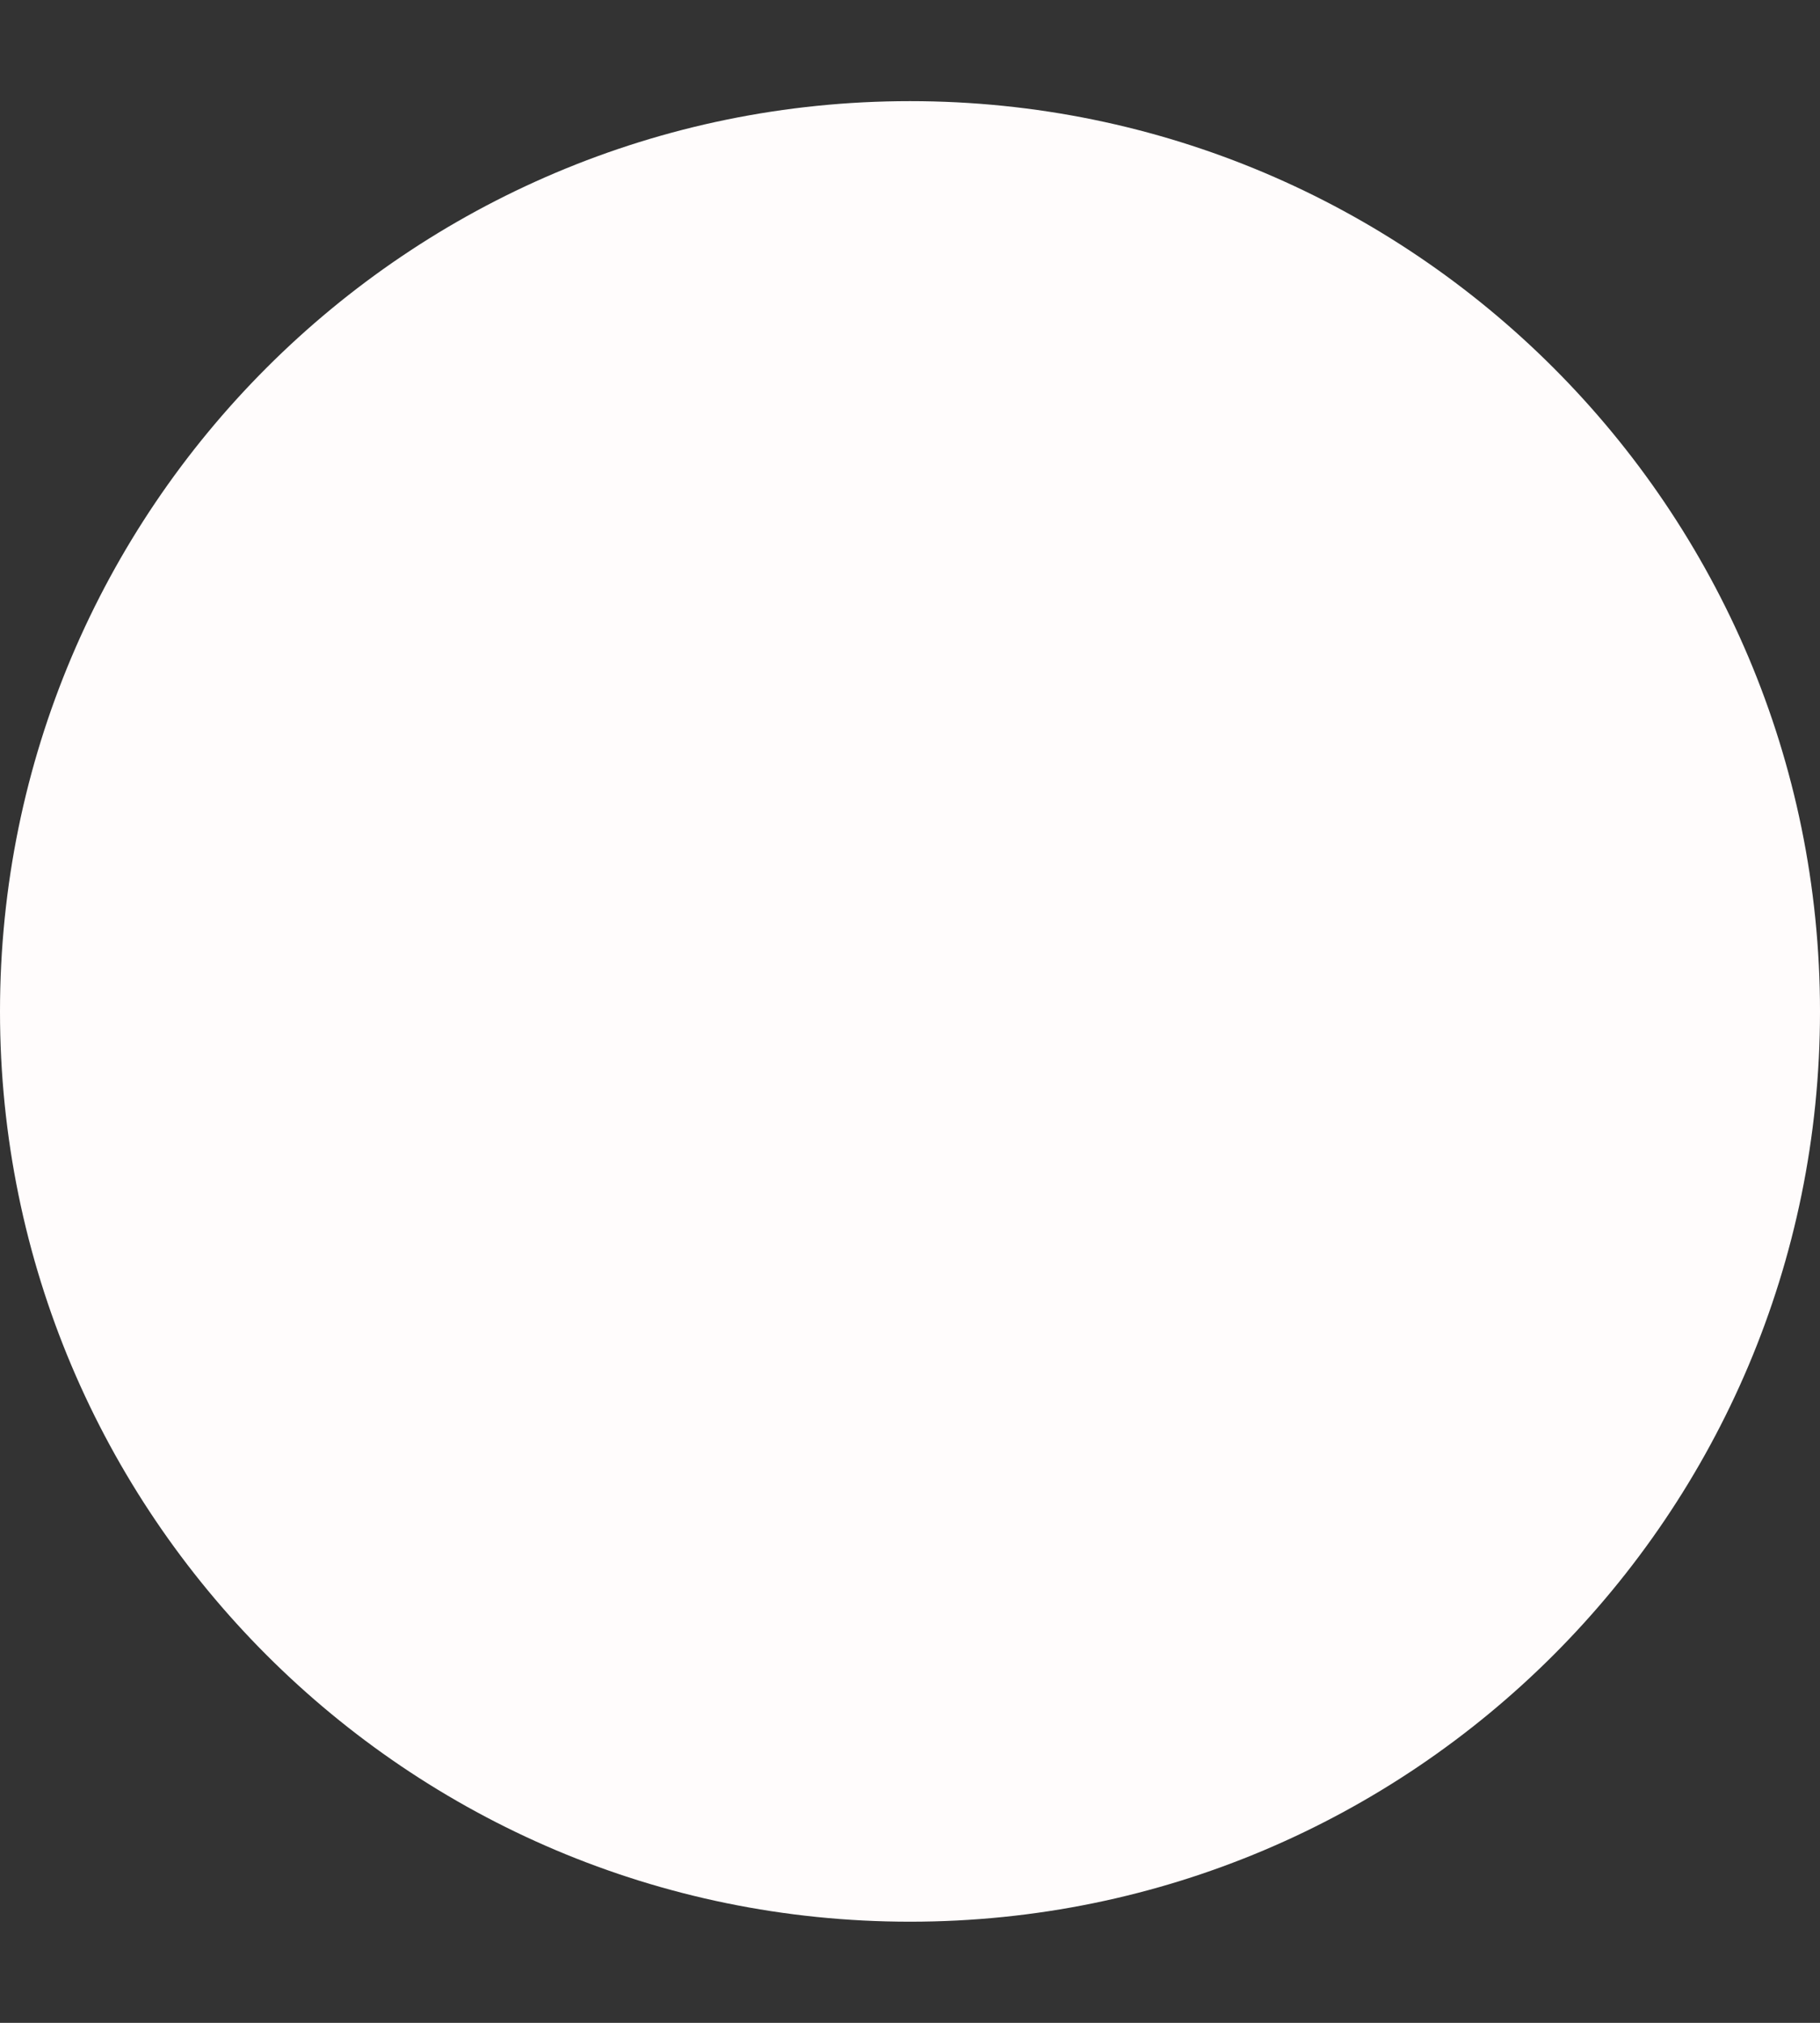 <svg width="9" height="10" viewBox="0 0 9 10" fill="none" xmlns="http://www.w3.org/2000/svg">
<rect x="0" y="0" width="9" height="10" fill="#333333" stroke="none"/>
<path d="M9 5C9 7.485 6.985 9.5 4.5 9.5C2.015 9.5 0 7.485 0 5C0 2.515 2.015 0.5 4.5 0.5C6.985 0.5 9 2.515 9 5Z" fill="#FFFCFC"/>
</svg>
